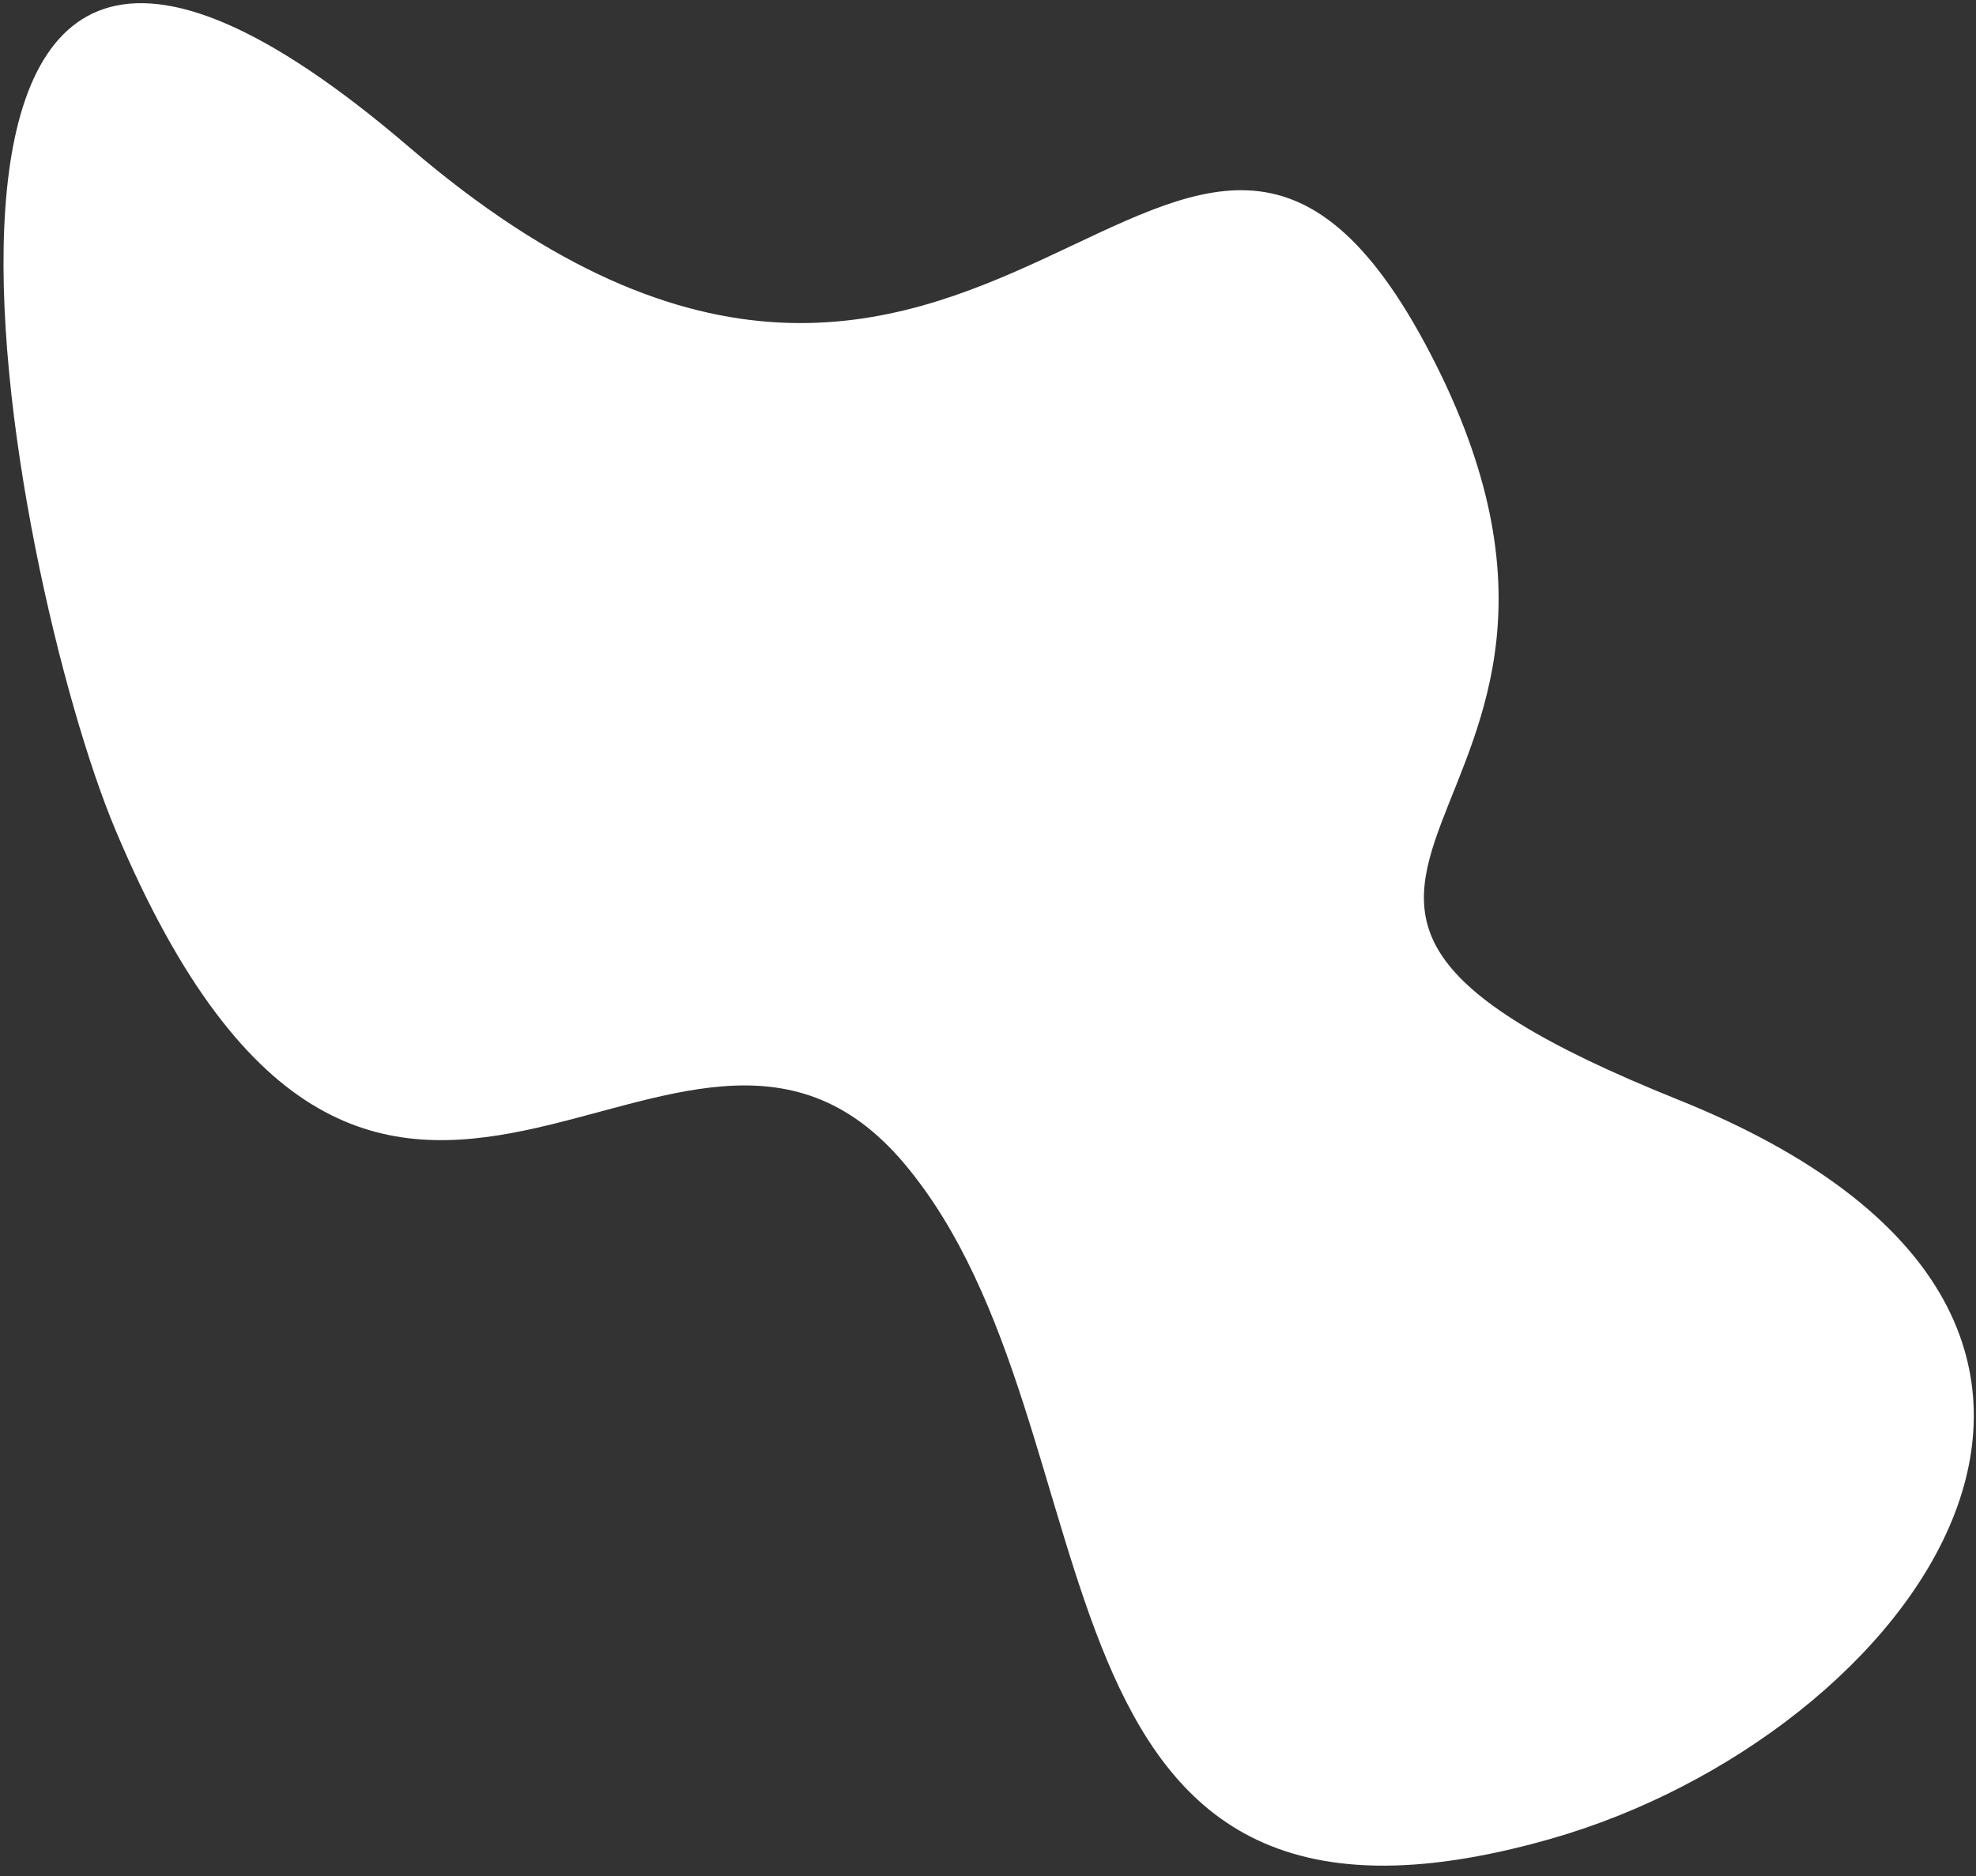 <svg width="139" height="132" viewBox="0 0 139 132" fill="none" xmlns="http://www.w3.org/2000/svg">
<rect x="0" y="0" width="139" height="132" fill="#333333" stroke="none"/>
<path d="M100.613 24.871C118.042 58.371 79.47 61.871 118.042 77.371C156.613 92.871 134.355 122.159 109.113 129.371C70.613 140.371 79.479 100.726 63.613 81.871C47.747 63.016 26.613 102.371 8.113 58.371C0.7 40.739 -12.004 -24.629 28.804 10.371C69.613 45.371 83.185 -8.629 100.613 24.871Z" fill="white"/>
</svg>
